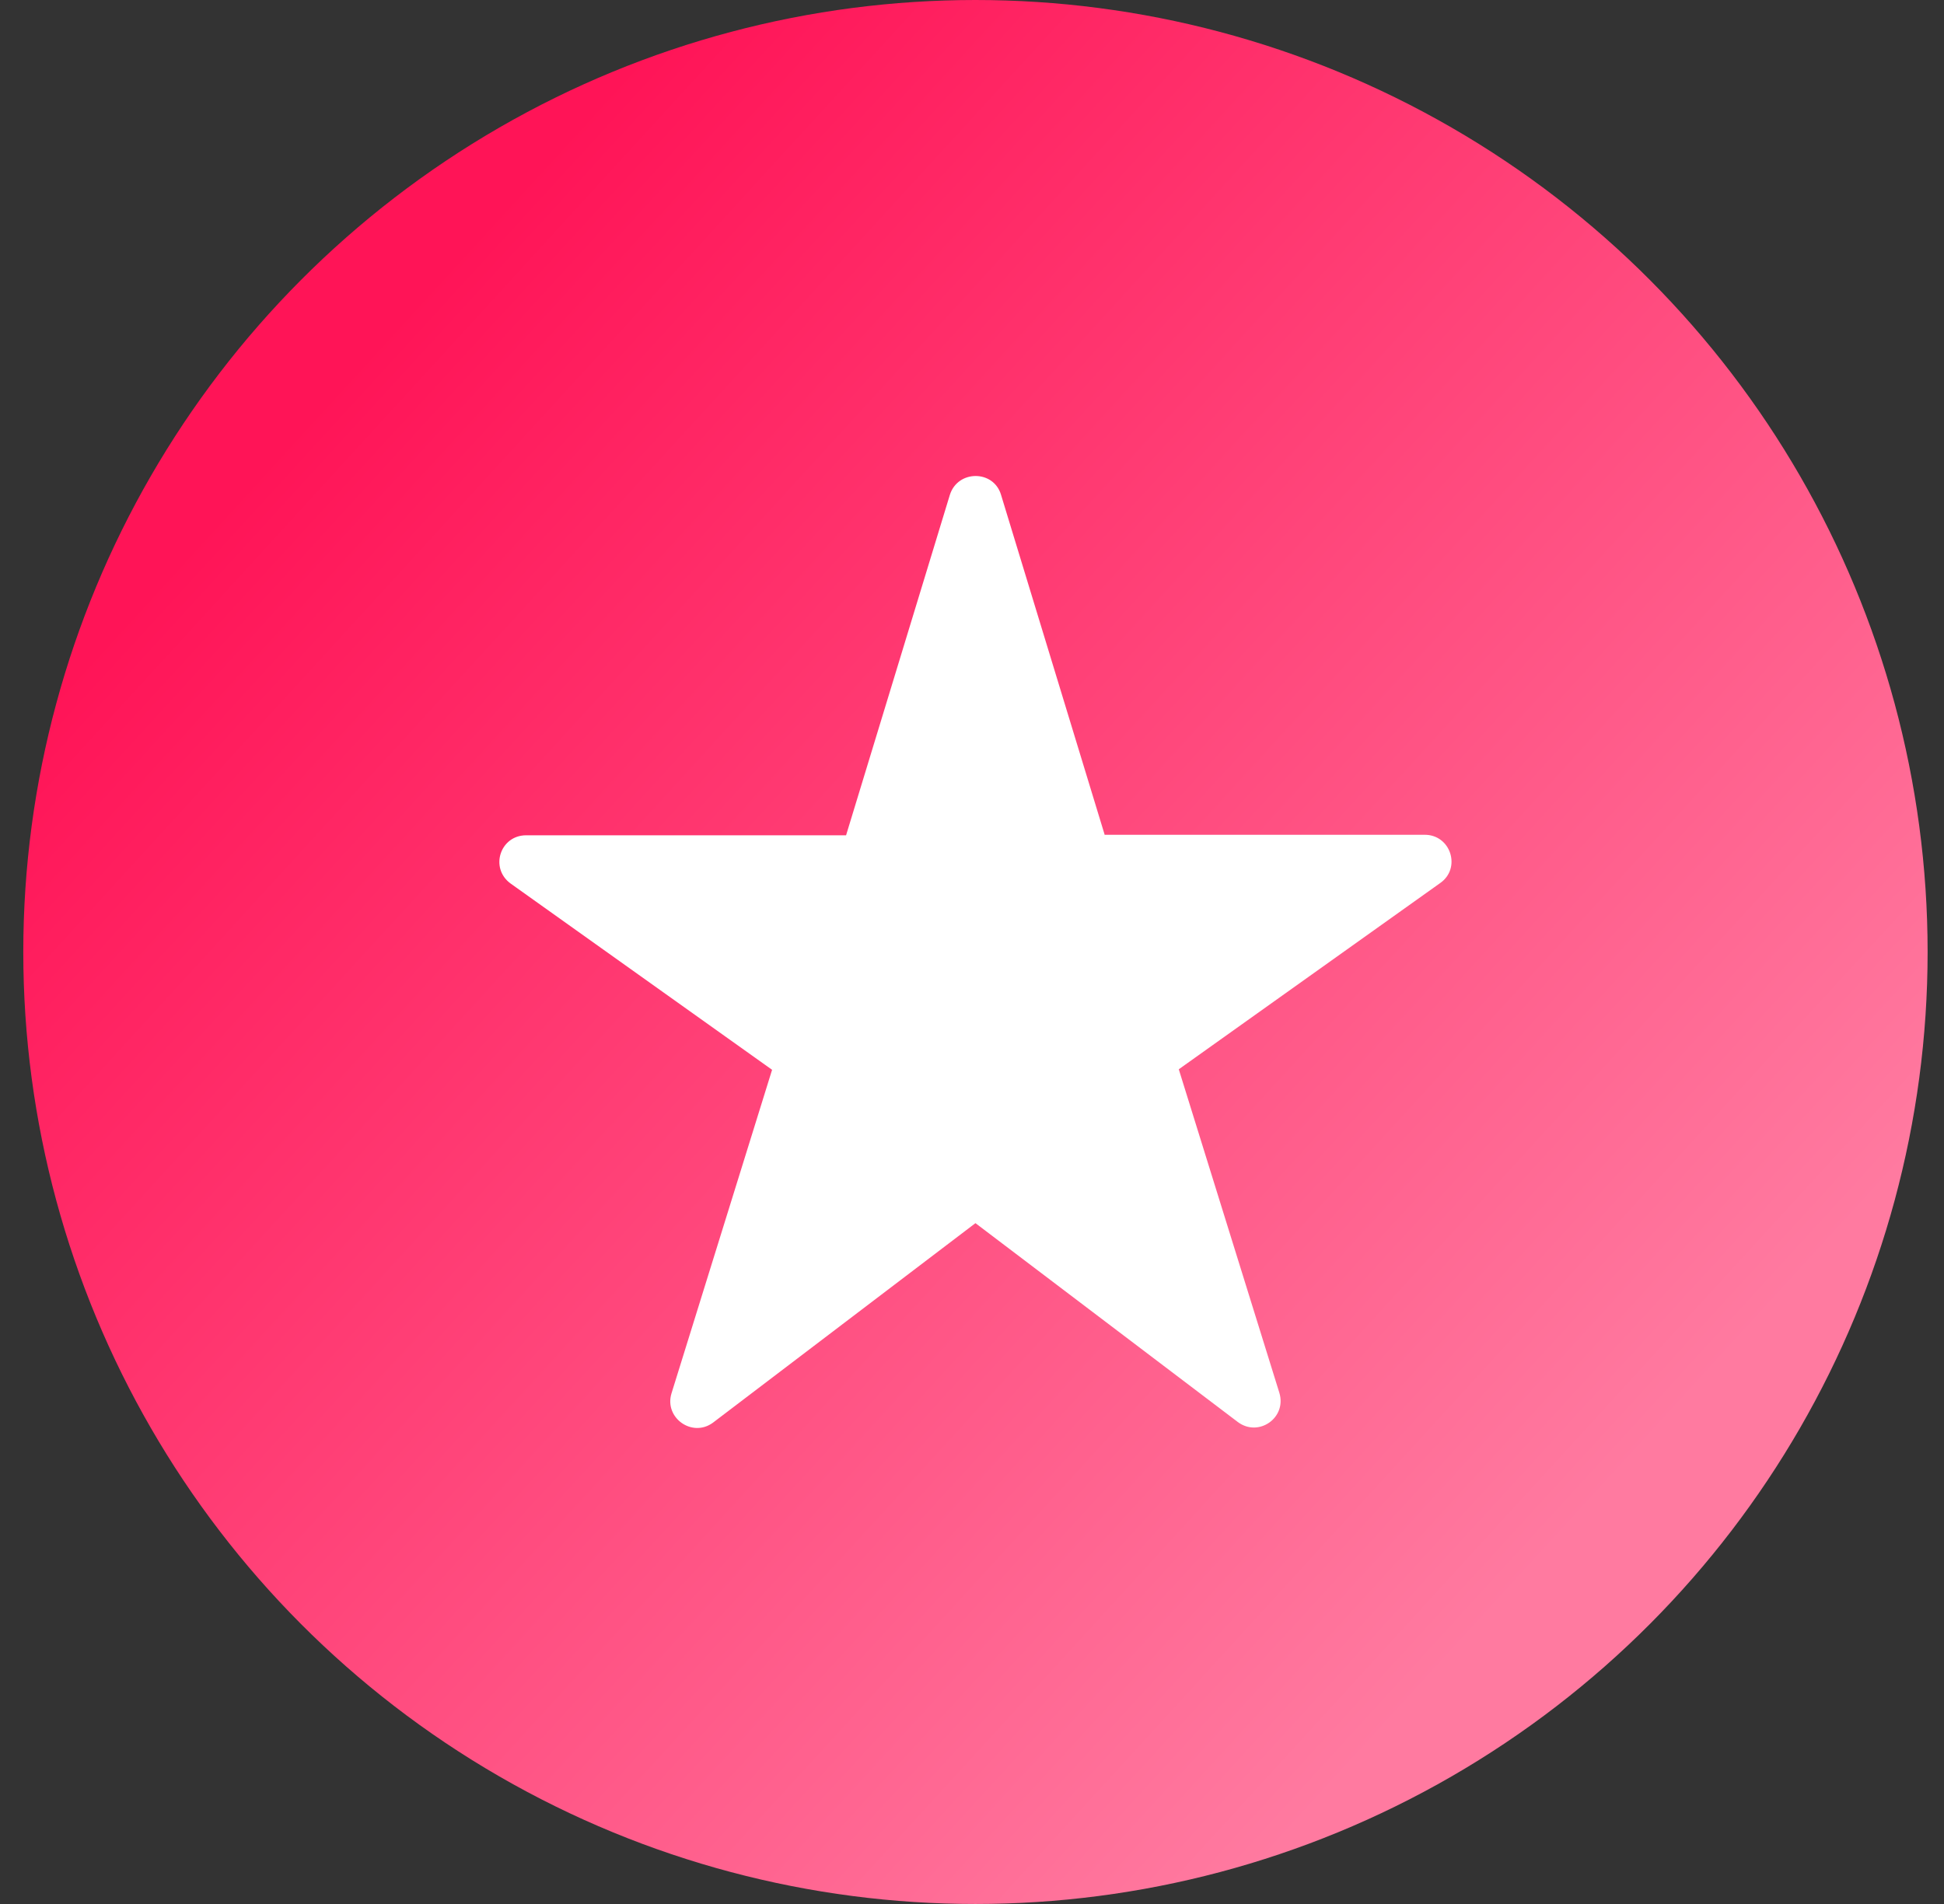 <svg width="49" height="48" viewBox="0 0 49 48" fill="none" xmlns="http://www.w3.org/2000/svg">
<rect x="0" y="0" width="49" height="48" fill="#333333" stroke="none"/>
<circle cx="24.587" cy="24" r="24" fill="url(#paint0_linear)"/>
<path d="M27.848 21.058L25.231 12.472C25.043 11.843 24.144 11.843 23.943 12.472L21.326 21.058H13.262C12.605 21.058 12.336 21.888 12.873 22.276L19.461 26.97L16.925 35.129C16.738 35.744 17.449 36.252 17.972 35.865L24.587 30.836L31.202 35.851C31.725 36.239 32.436 35.744 32.248 35.116L29.712 26.957L36.301 22.262C36.837 21.888 36.569 21.045 35.912 21.045H27.848V21.058Z" fill="white"/>
<defs>
<linearGradient id="paint0_linear" x1="11.254" y1="6.667" x2="42.587" y2="35.333" gradientUnits="userSpaceOnUse">
<stop stop-color="#FF1457"/>
<stop offset="1" stop-color="#FF7AA0"/>
</linearGradient>
</defs>
</svg>
